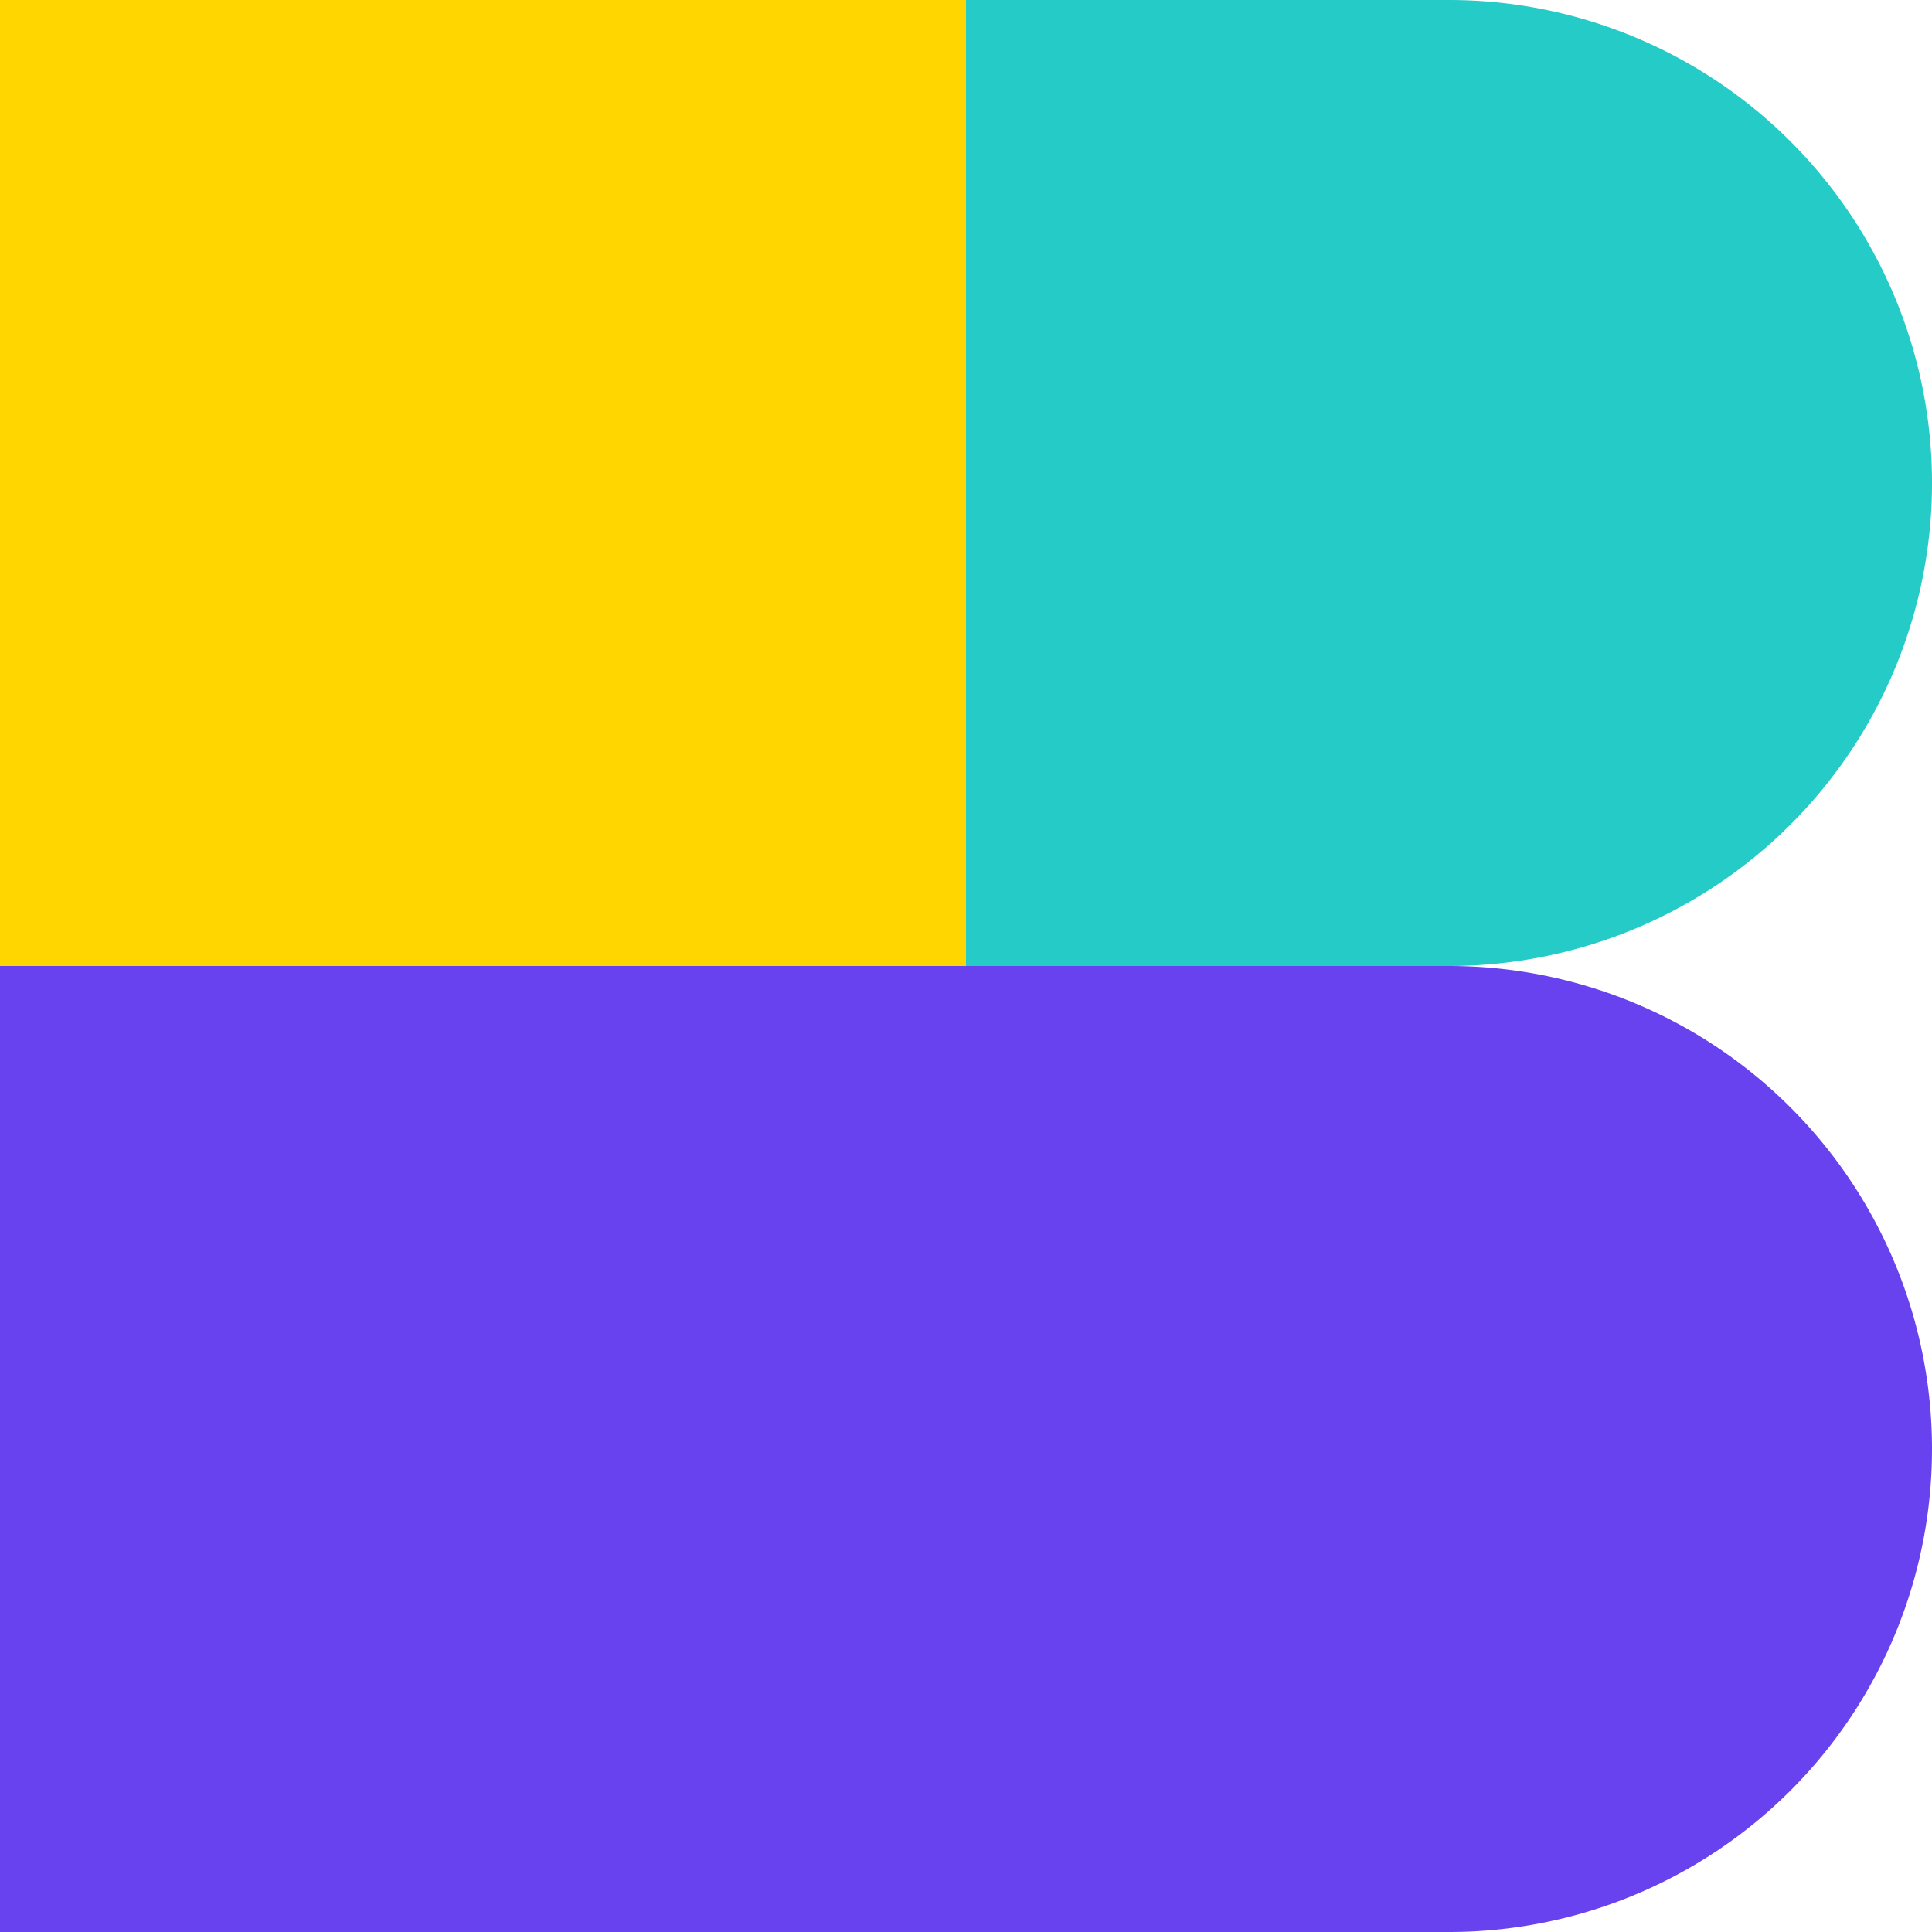 <svg xmlns="http://www.w3.org/2000/svg" width="24" height="24" viewBox="0 0 24 24">
    <g>
        <path fill="#ffd600" d="M0 0H15V24H0z" transform="translate(-324 -294) translate(324 294)"/>
        <path fill="#24cbc7" d="M0 0h6a6 6 0 0 1 6 6 6 6 0 0 1-6 6H0V0z" transform="translate(-324 -294) translate(336 294)"/>
        <path fill="#6842ef" d="M324 302h18a6 6 0 0 1 6 6 6 6 0 0 1-6 6h-18z" transform="translate(-324 -294) translate(0 4)"/>
    </g>
</svg>

